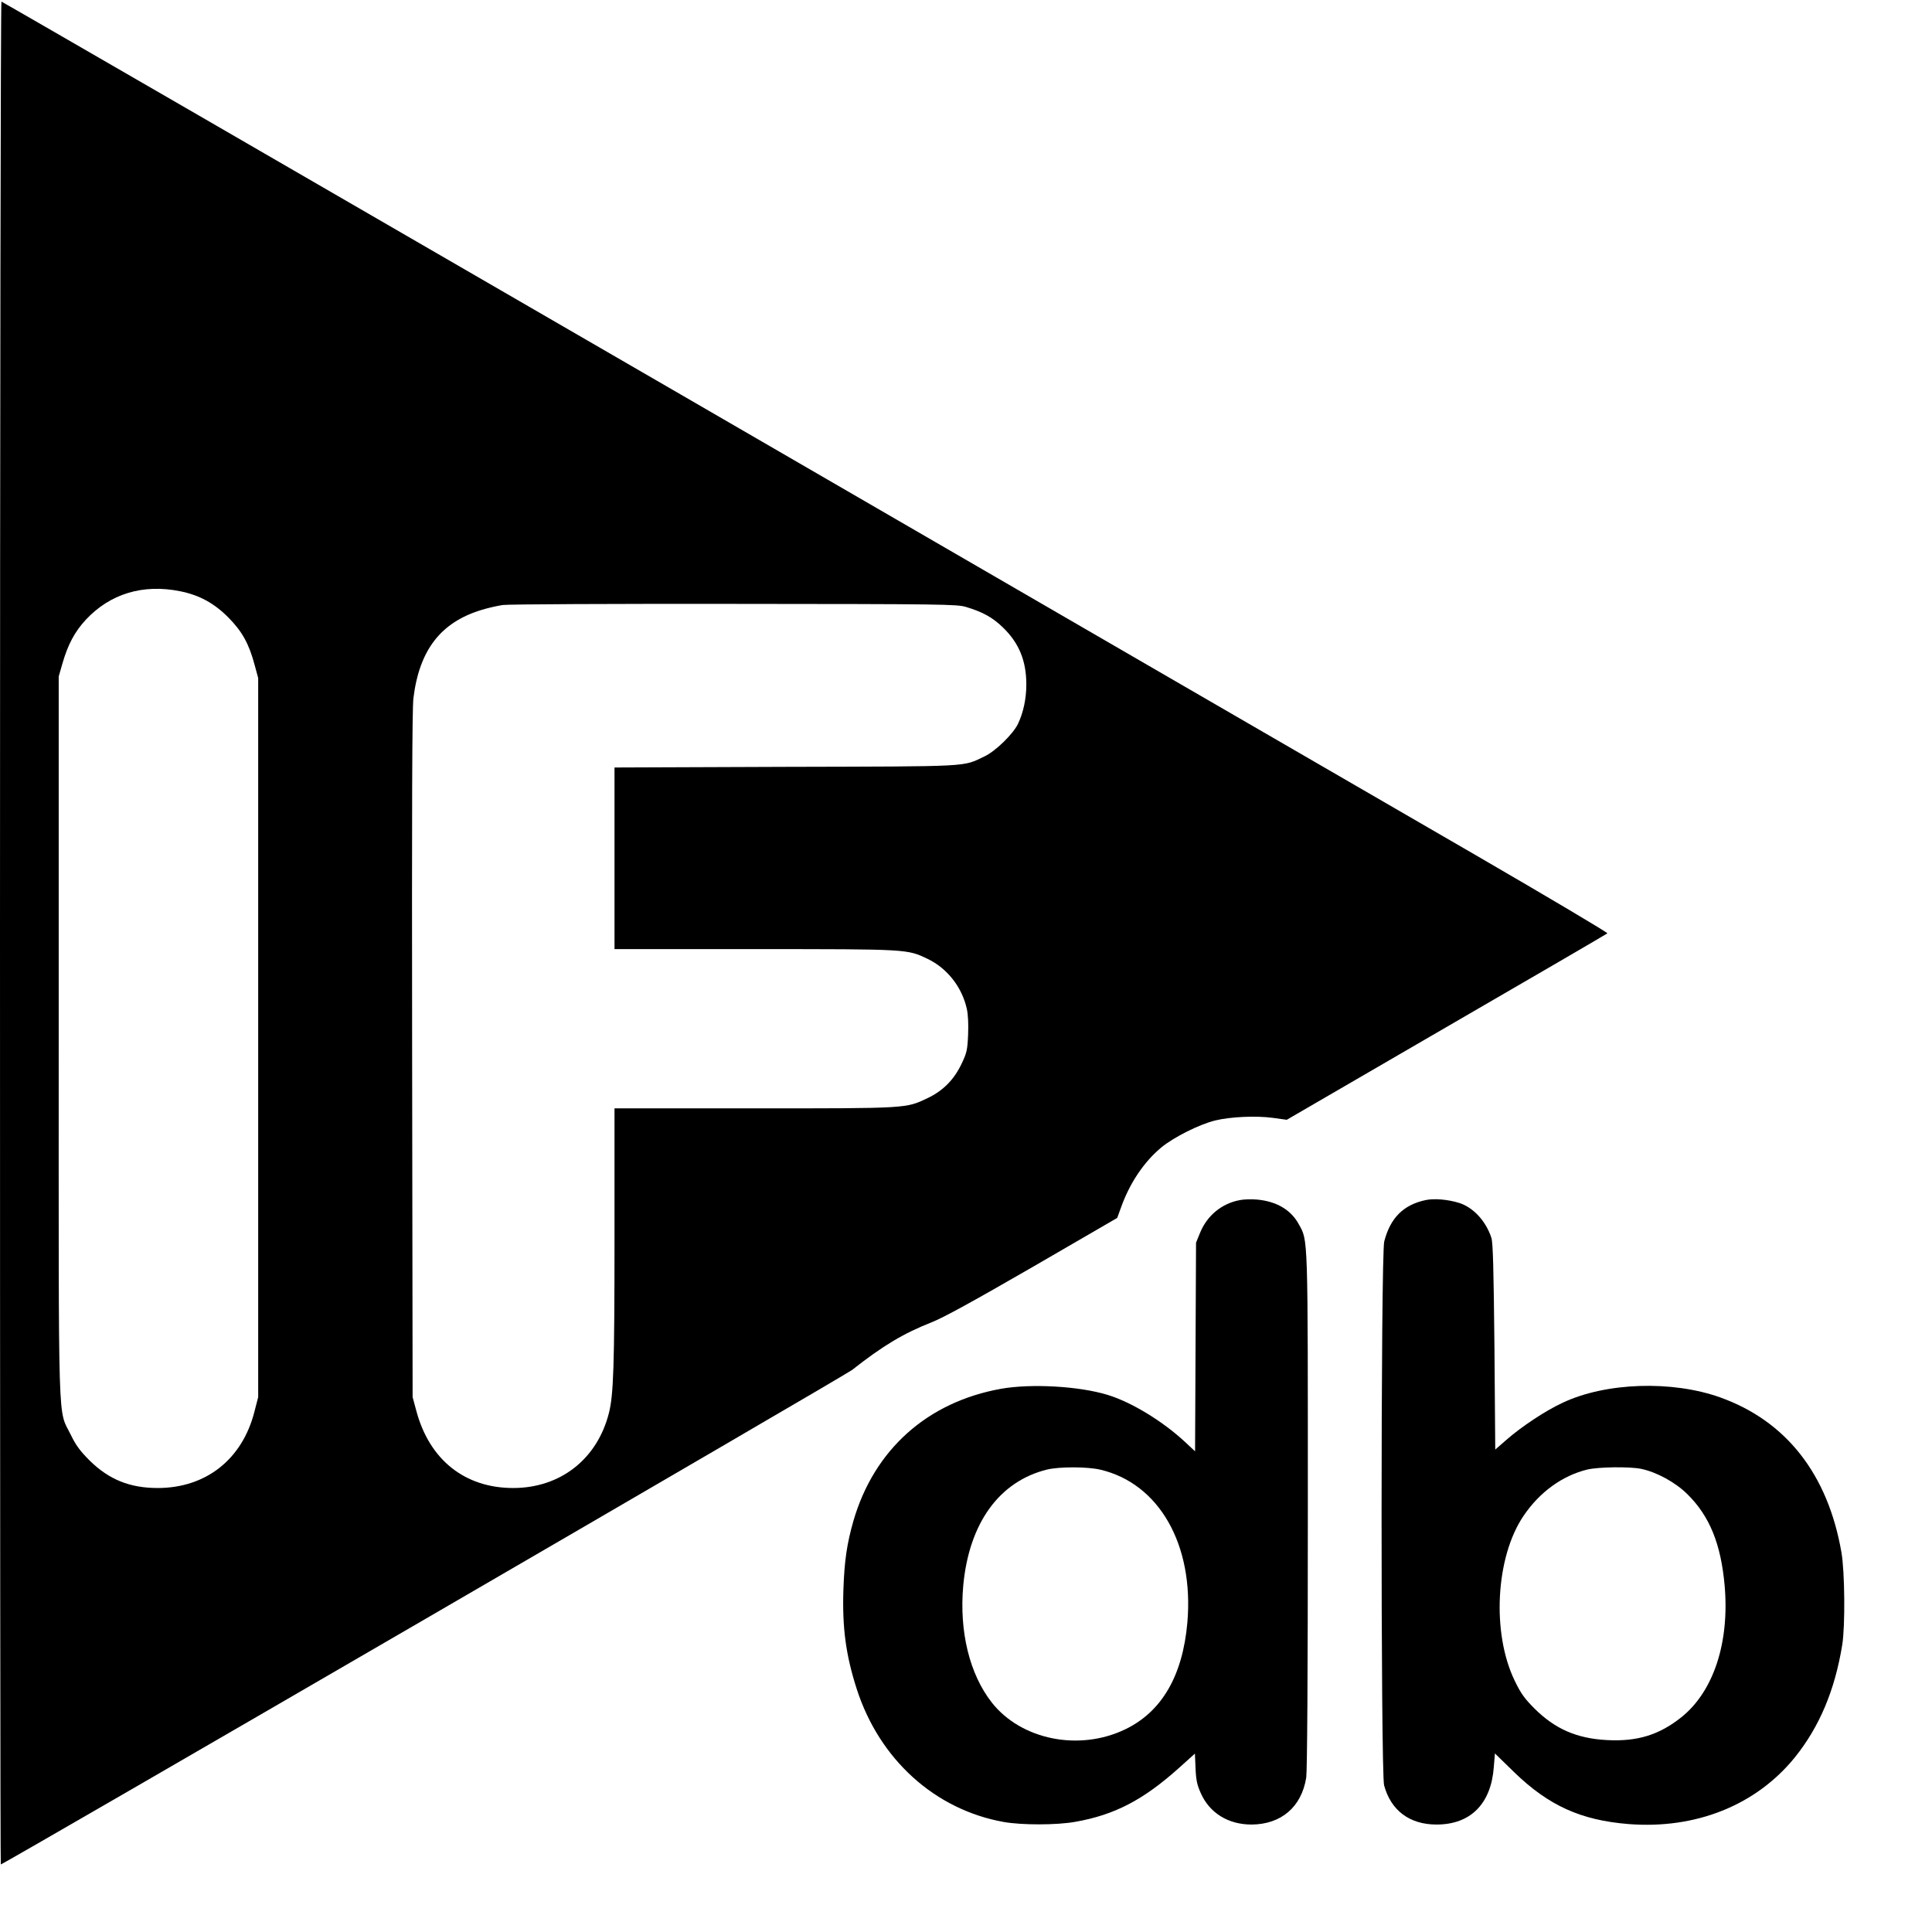 <?xml version="1.0" standalone="no"?>
<!DOCTYPE svg PUBLIC "-//W3C//DTD SVG 20010904//EN"
 "http://www.w3.org/TR/2001/REC-SVG-20010904/DTD/svg10.dtd">
<svg version="1.0" xmlns="http://www.w3.org/2000/svg"
 width="1201pt" height="1201pt" viewBox="0 0 1201 1201"
 preserveAspectRatio="xMidYMid meet">
<g transform="translate(0,1201) scale(0.1,-0.1)"
fill="#000000" stroke="none">
<path d="M0 6210 c0 -3185 2 -5790 5 -5790 16 0 5248 3039 5292 3074 192 151
319 227 494 296 74 29 261 132 630 345 l524 304 23 63 c54 153 143 285 251
375 78 64 237 144 336 168 96 23 253 30 357 16 l87 -12 992 576 c546 316 997
579 1001 583 4 4 -365 223 -820 487 -455 263 -2701 1565 -4991 2892 -2290
1327 -4168 2413 -4172 2413 -5 0 -9 -2539 -9 -5790z m1118 2125 c121 -24 214
-75 302 -164 85 -86 128 -163 163 -295 l22 -81 0 -2235 0 -2235 -23 -89 c-75
-297 -301 -476 -602 -476 -173 0 -303 53 -422 170 -60 60 -86 95 -117 159 -83
171 -76 -43 -76 2476 l0 2240 23 80 c35 121 77 198 145 272 151 162 355 224
585 178z m4887 -98 c103 -31 164 -64 229 -127 100 -96 146 -207 146 -355 0
-87 -18 -174 -52 -245 -30 -63 -141 -171 -208 -202 -139 -66 -67 -62 -1237
-65 l-1063 -4 0 -564 0 -565 873 0 c958 0 946 0 1074 -61 121 -58 213 -175
243 -310 8 -35 11 -97 8 -162 -4 -94 -8 -112 -41 -181 -47 -98 -114 -166 -210
-212 -137 -65 -120 -64 -1079 -64 l-868 0 0 -802 c0 -801 -6 -980 -35 -1093
-73 -286 -302 -465 -595 -465 -301 0 -521 176 -602 480 l-23 85 -3 2125 c-2
1565 0 2150 8 2220 37 300 170 472 425 549 39 12 97 25 130 30 33 5 681 8
1440 7 1293 -1 1384 -2 1440 -19z"/>
<path d="M7709 4550 c-113 -20 -206 -96 -250 -206 l-24 -59 -3 -648 -3 -649
-62 58 c-140 130 -334 248 -482 293 -176 54 -473 71 -661 38 -459 -82 -790
-378 -919 -822 -40 -140 -56 -247 -62 -425 -8 -238 15 -409 83 -620 141 -437
485 -749 913 -826 113 -20 330 -20 446 1 244 43 422 136 643 334 l100 90 4
-92 c3 -74 10 -104 33 -155 55 -123 171 -194 315 -194 184 1 311 109 340 292
6 43 10 615 10 1660 0 1737 2 1674 -57 1781 -48 88 -138 141 -258 152 -33 3
-81 2 -106 -3z m-869 -1676 c366 -86 583 -467 541 -951 -29 -330 -159 -554
-386 -663 -286 -138 -647 -66 -830 167 -138 176 -203 442 -177 727 36 388 224
648 522 721 76 18 250 18 330 -1z"/>
<path d="M8863 4550 c-138 -29 -220 -110 -258 -257 -22 -83 -22 -3299 -1
-3381 42 -156 158 -244 326 -244 211 0 339 128 356 357 l7 85 121 -118 c214
-207 414 -297 709 -321 419 -33 793 117 1034 414 153 190 249 417 295 700 19
117 16 456 -5 575 -84 485 -343 816 -753 963 -299 107 -711 94 -980 -33 -106
-49 -254 -147 -349 -230 l-70 -61 -5 638 c-5 482 -9 648 -19 678 -34 105 -114
191 -203 218 -69 21 -153 28 -205 17z m1339 -1671 c96 -20 212 -83 287 -157
139 -137 209 -310 232 -569 31 -354 -69 -658 -269 -818 -138 -110 -274 -152
-462 -142 -189 10 -323 69 -451 196 -62 62 -85 94 -123 173 -144 296 -119 769
55 1025 100 148 241 250 397 288 70 16 262 19 334 4z"/>
</g>
</svg>
